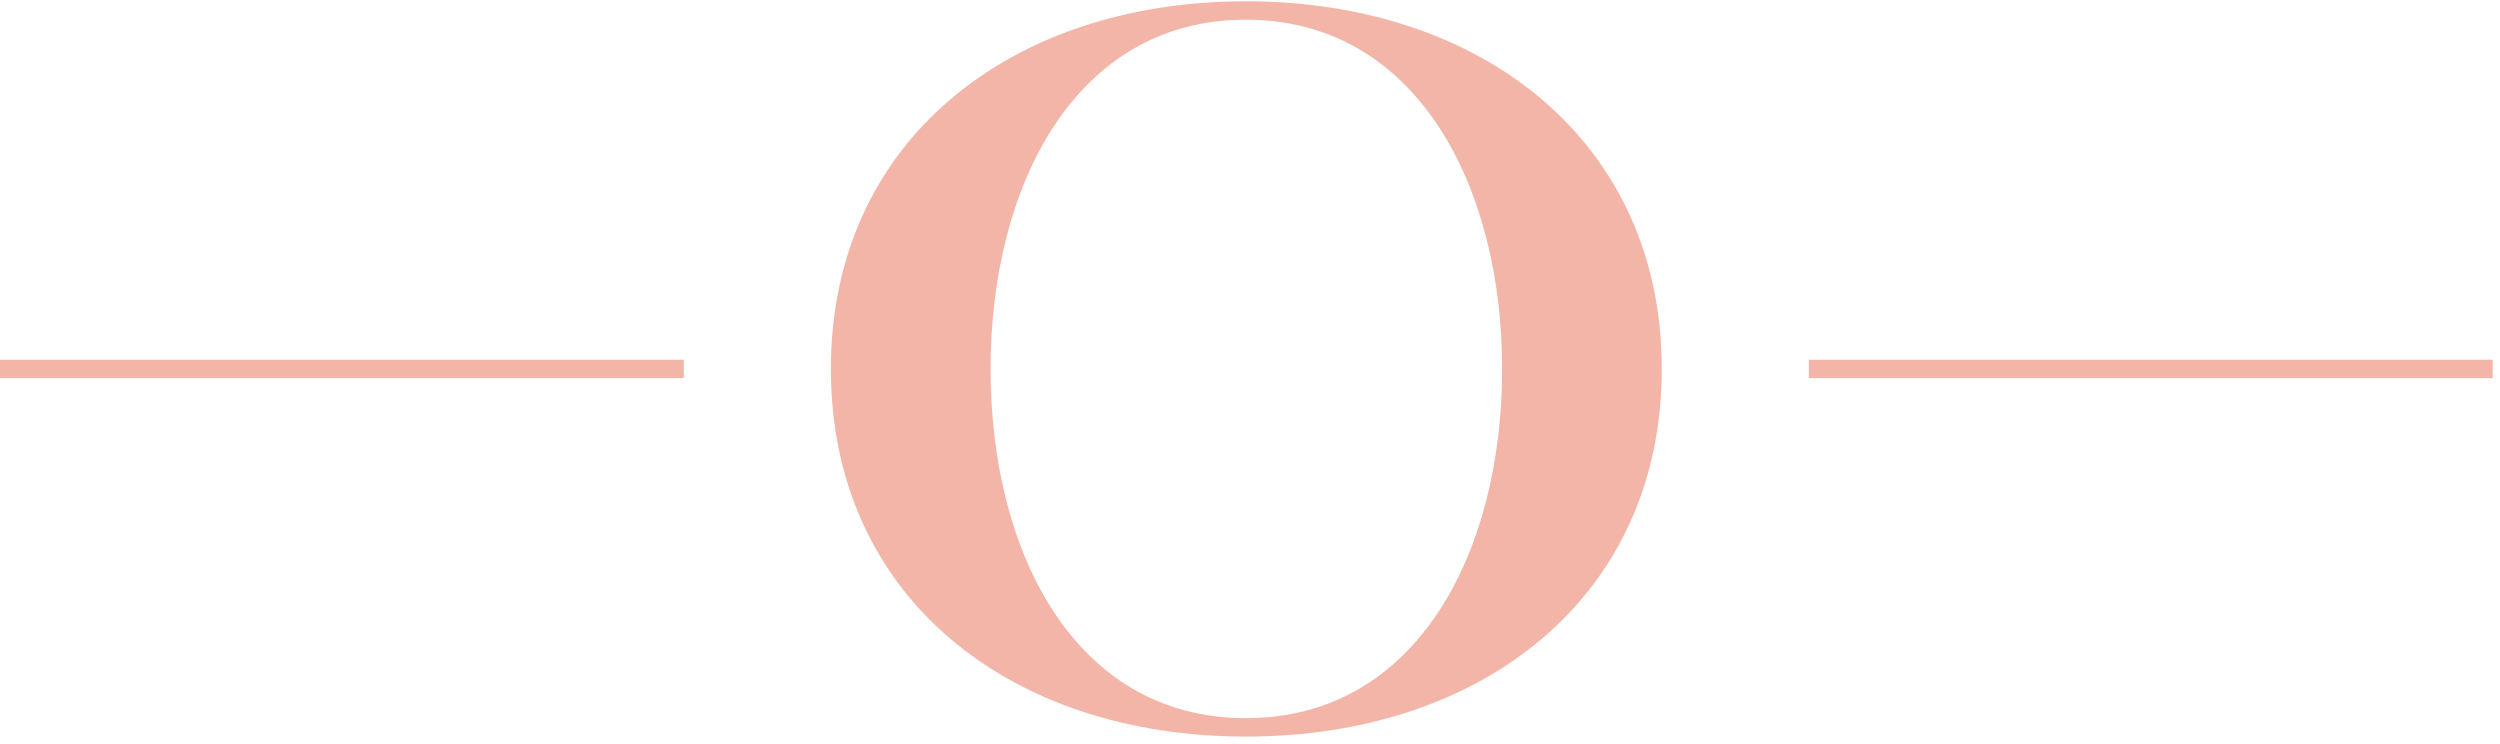 <svg width="272" height="81" viewBox="0 0 272 81" fill="none" xmlns="http://www.w3.org/2000/svg">
<path d="M0 40.14L74.4 40.14" stroke="#F3B5A8" stroke-width="2"/>
<path d="M196.8 40.14L271.2 40.14" stroke="#F3B5A8" stroke-width="2"/>
<path fill-rule="evenodd" clip-rule="evenodd" d="M163.43 40.14C163.43 20.141 154.072 2.141 135.551 2.141C117.034 2.141 107.774 20.141 107.774 40.14C107.774 60.233 117.034 78.139 135.551 78.139C154.072 78.139 163.43 60.233 163.43 40.14ZM90.4 40.14C90.4 15.472 109.779 0.14 135.551 0.14C161.329 0.14 180.8 15.472 180.8 40.14C180.8 64.899 161.329 80.14 135.551 80.14C109.779 80.14 90.4 64.899 90.4 40.14Z" fill="#F3B5A8"/>
</svg>
